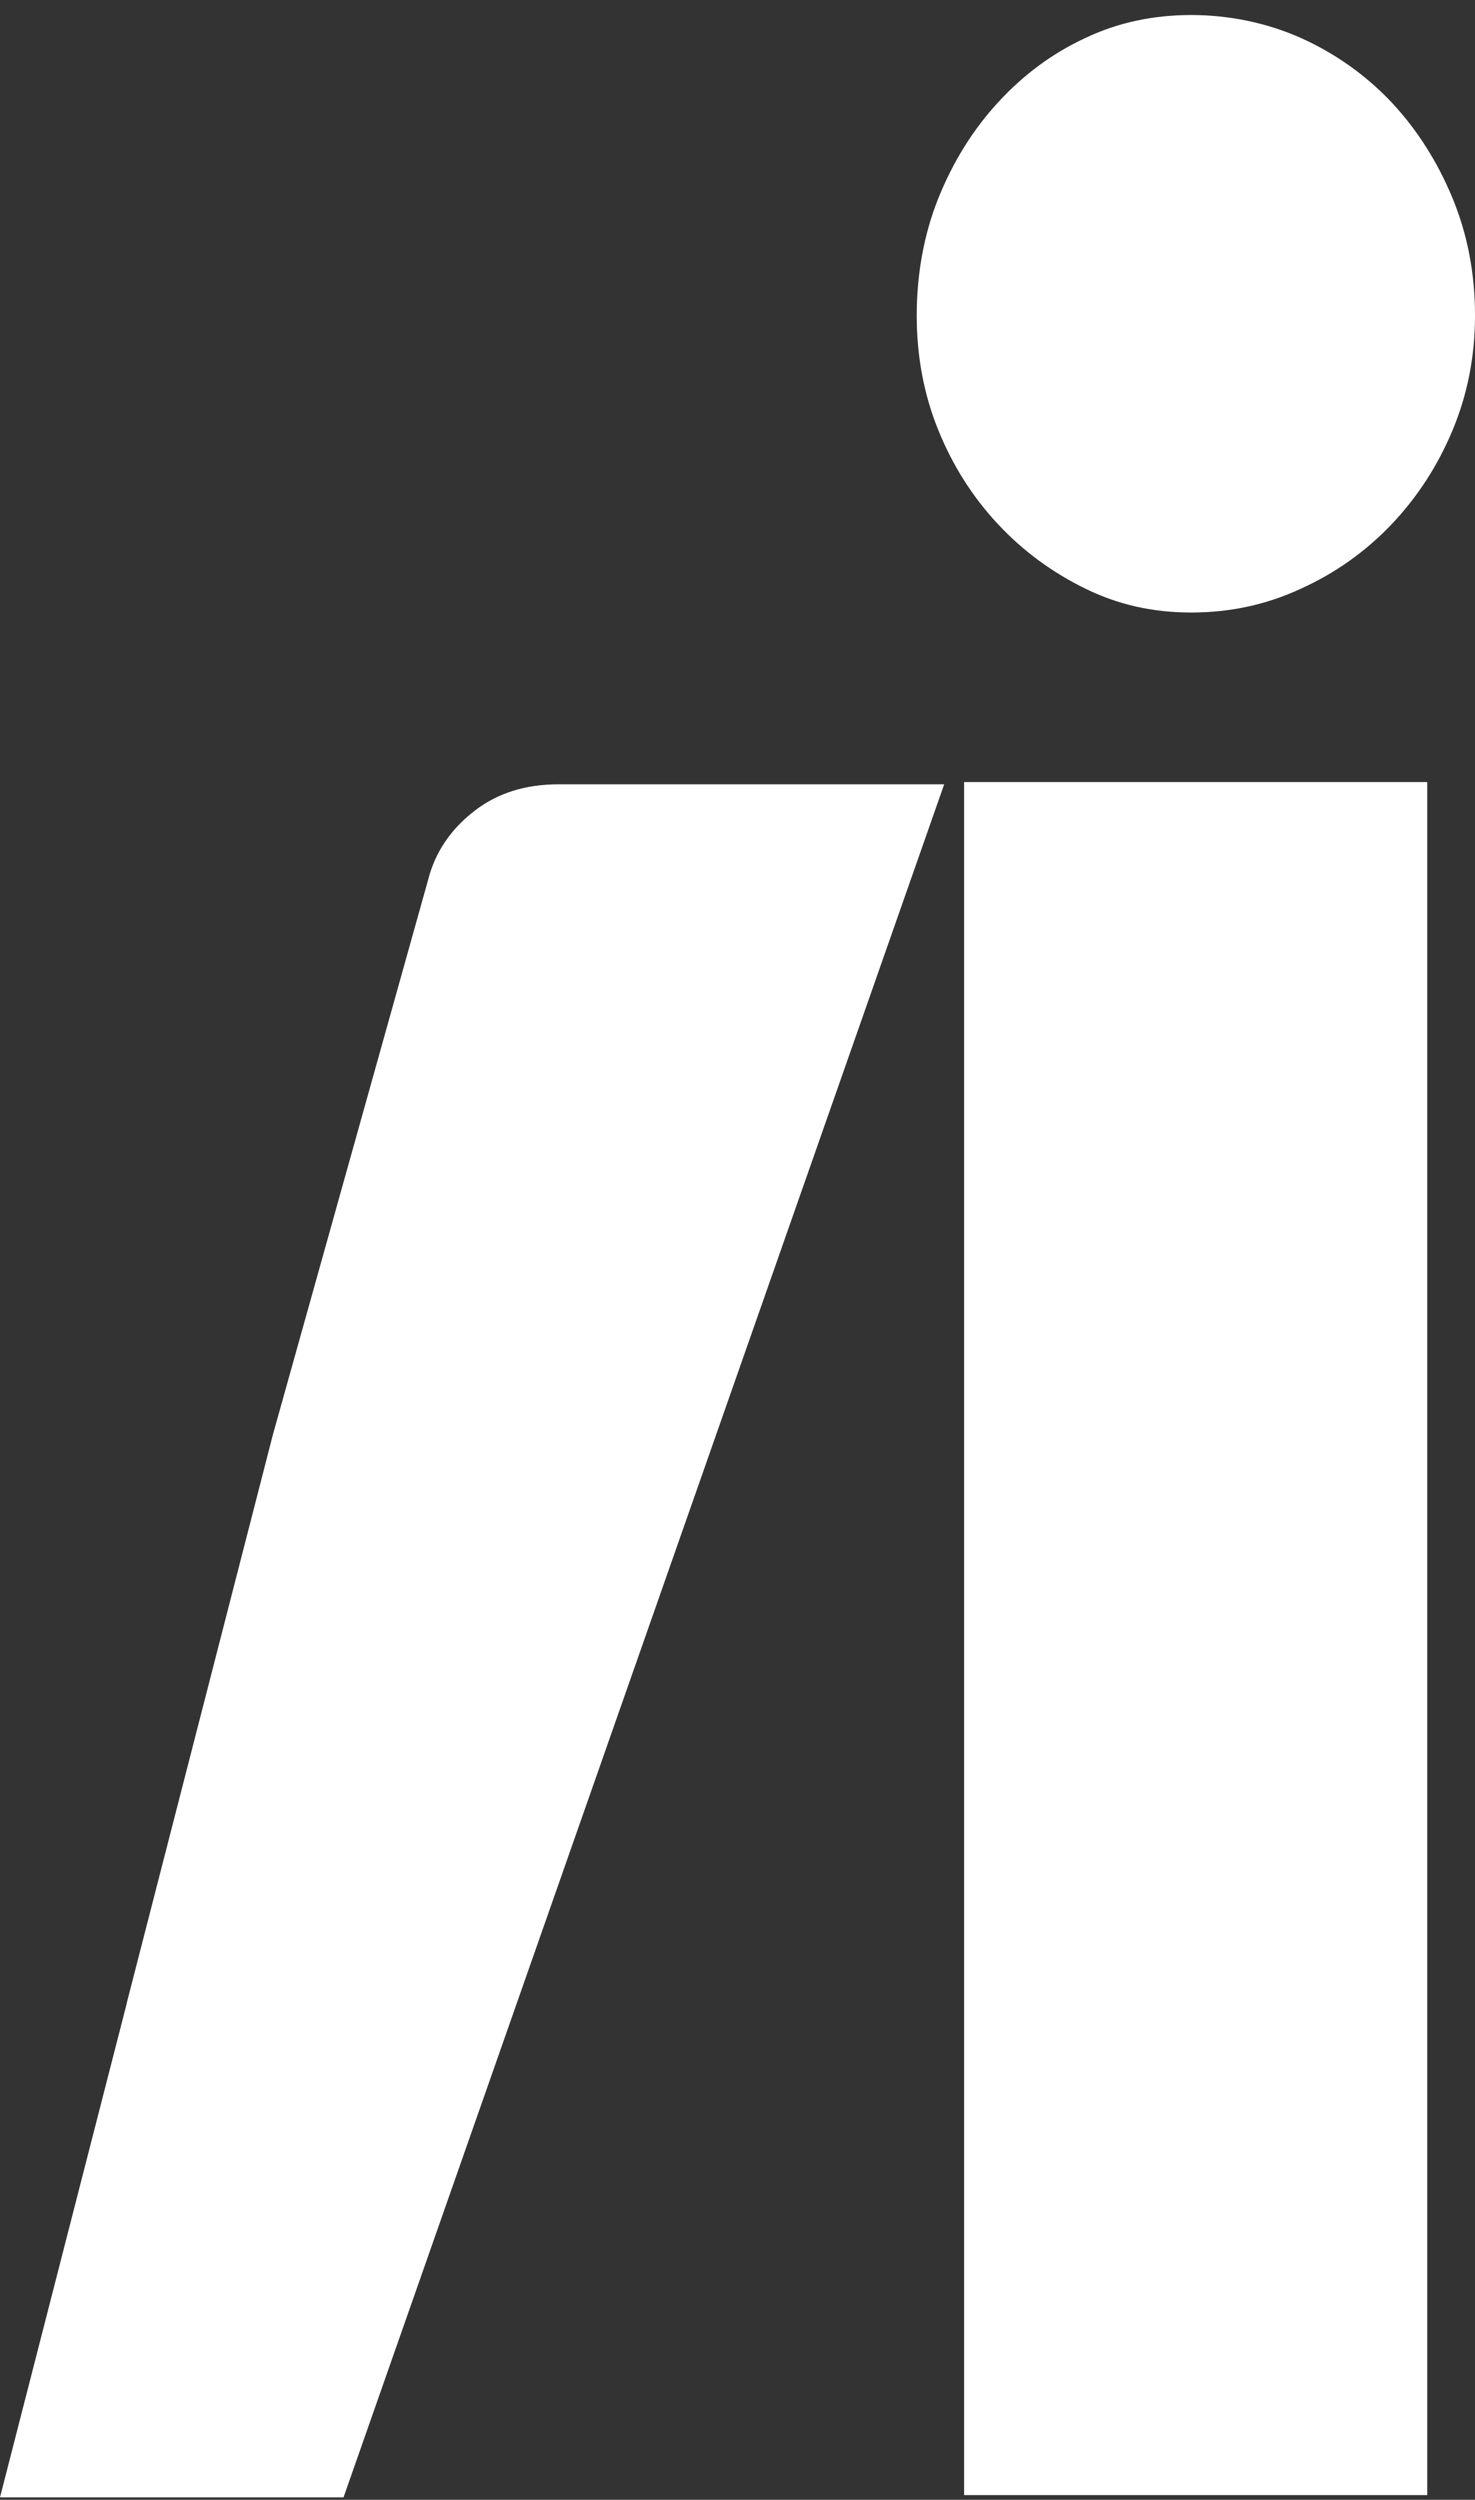 <svg width="49" height="83" viewBox="0 0 49 83" fill="none" xmlns="http://www.w3.org/2000/svg">
<rect x="0" y="0" width="49" height="83" fill="#333333" stroke="none"/>
<path d="M47.414 25.966H32.028V82.843H47.414V25.966Z" fill="white"/>
<path d="M49 10.472C49 11.829 48.752 13.094 48.255 14.284C47.758 15.473 47.082 16.51 46.227 17.41C45.371 18.309 44.364 19.026 43.218 19.545C42.073 20.078 40.859 20.337 39.575 20.337C38.292 20.337 37.147 20.078 36.057 19.545C34.966 19.011 34.001 18.309 33.159 17.41C32.317 16.51 31.655 15.473 31.172 14.284C30.689 13.094 30.454 11.829 30.454 10.472C30.454 9.115 30.689 7.788 31.172 6.583C31.655 5.379 32.317 4.311 33.159 3.396C34.001 2.481 34.966 1.765 36.057 1.261C37.147 0.743 38.32 0.499 39.575 0.499C40.831 0.499 42.087 0.758 43.218 1.261C44.364 1.78 45.357 2.481 46.227 3.396C47.082 4.311 47.758 5.379 48.255 6.583C48.752 7.788 49 9.084 49 10.472Z" fill="white"/>
<path d="M4.209 66.511L9.066 47.633L14.282 28.999C14.544 28.161 15.055 27.459 15.8 26.895C16.545 26.331 17.456 26.041 18.56 26.041H31.366L11.412 82.918H0L4.209 66.526V66.511Z" fill="white"/>
</svg>
